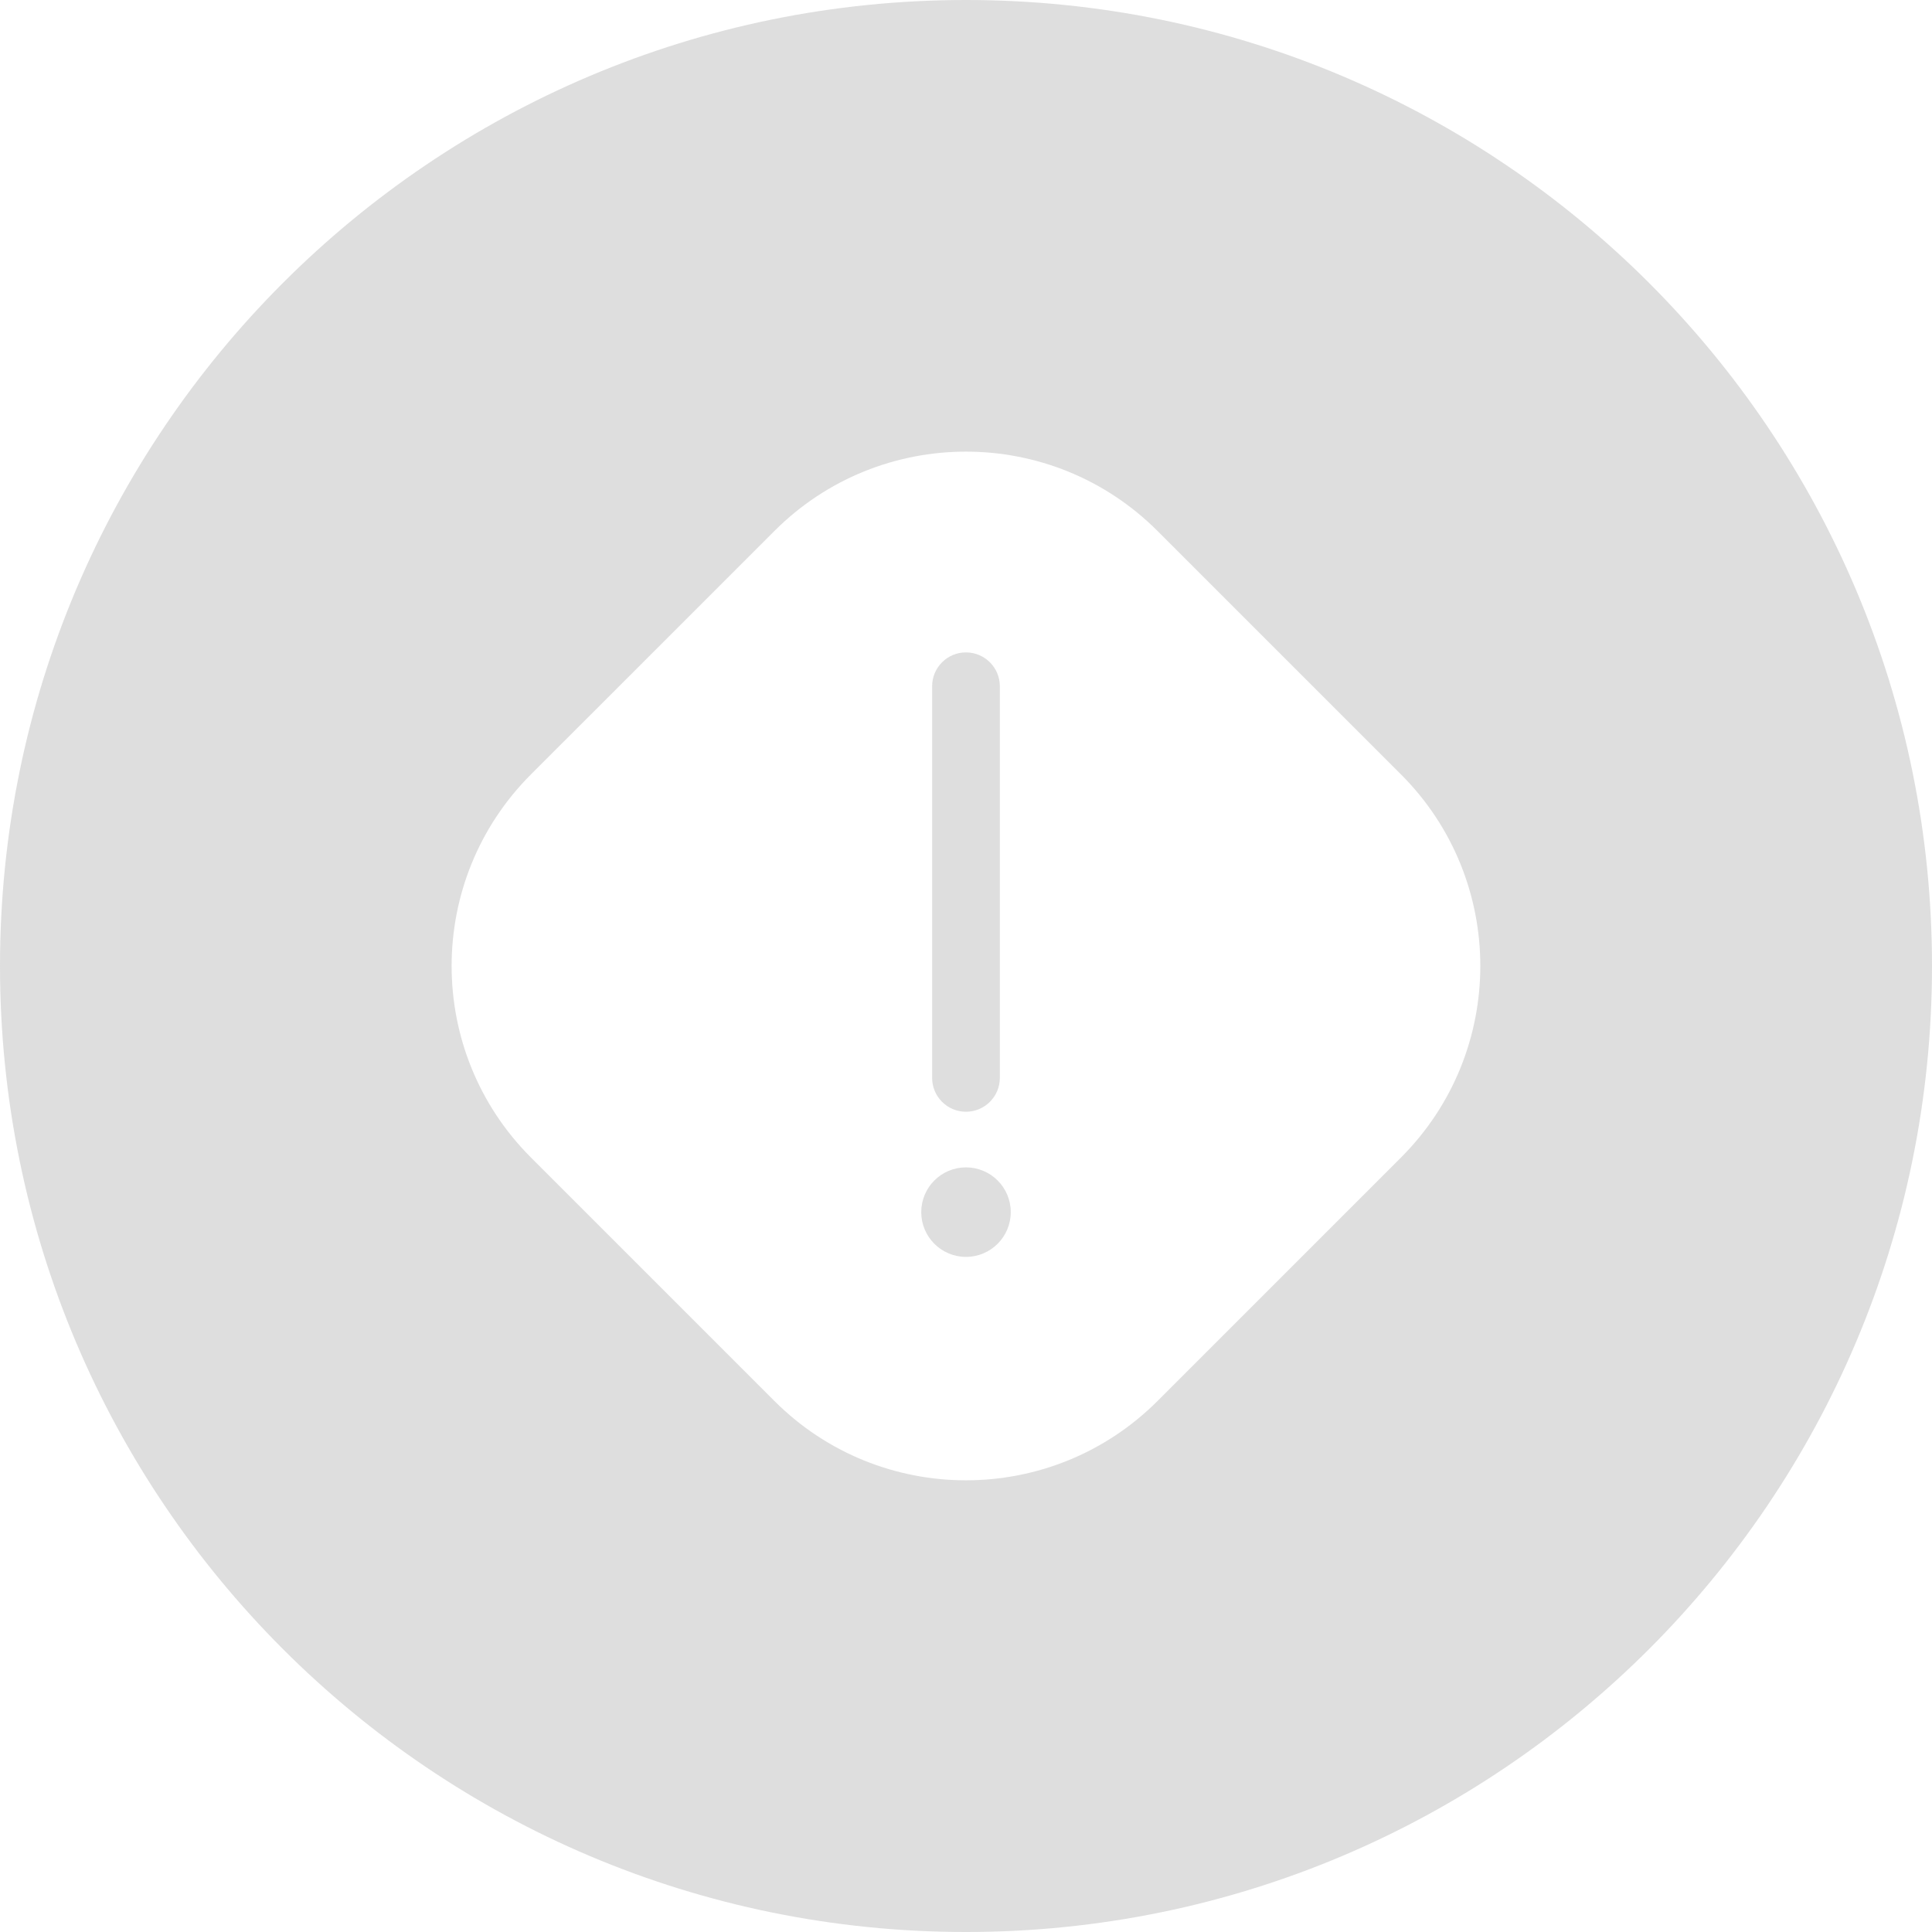 <svg width="60" height="60" viewBox="0 0 60 60" fill="none" xmlns="http://www.w3.org/2000/svg">
<g filter="url(#filter0_b_1061_127)">
<path d="M0 30C0 13.431 13.431 0 30 0C46.569 0 60 13.431 60 30C60 46.569 46.569 60 30 60C13.431 60 0 46.569 0 30Z" fill="#919191" fill-opacity="0.3"/>
</g>
<path fill-rule="evenodd" clip-rule="evenodd" d="M16.49 35.949C13.204 32.663 13.204 27.335 16.49 24.049L24.049 16.491C27.335 13.204 32.663 13.204 35.949 16.491L43.508 24.049C46.794 27.335 46.794 32.663 43.508 35.949L35.949 43.508C32.663 46.794 27.335 46.794 24.049 43.508L16.49 35.949ZM29.999 20.261C30.58 20.261 31.051 20.732 31.051 21.313V33.474C31.051 34.055 30.58 34.526 29.999 34.526C29.418 34.526 28.948 34.055 28.948 33.474V21.313C28.948 20.732 29.418 20.261 29.999 20.261ZM30 39.034C30.767 39.034 31.39 38.411 31.39 37.644C31.39 36.876 30.767 36.254 30 36.254C29.232 36.254 28.61 36.876 28.61 37.644C28.61 38.411 29.232 39.034 30 39.034Z" fill="white"/>
<defs>
<filter id="filter0_b_1061_127" x="-9" y="-9" width="78" height="78" filterUnits="userSpaceOnUse" color-interpolation-filters="sRGB">
<feFlood flood-opacity="0" result="BackgroundImageFix"/>
<feGaussianBlur in="BackgroundImageFix" stdDeviation="4.5"/>
<feComposite in2="SourceAlpha" operator="in" result="effect1_backgroundBlur_1061_127"/>
<feBlend mode="normal" in="SourceGraphic" in2="effect1_backgroundBlur_1061_127" result="shape"/>
</filter>
</defs>
</svg>
